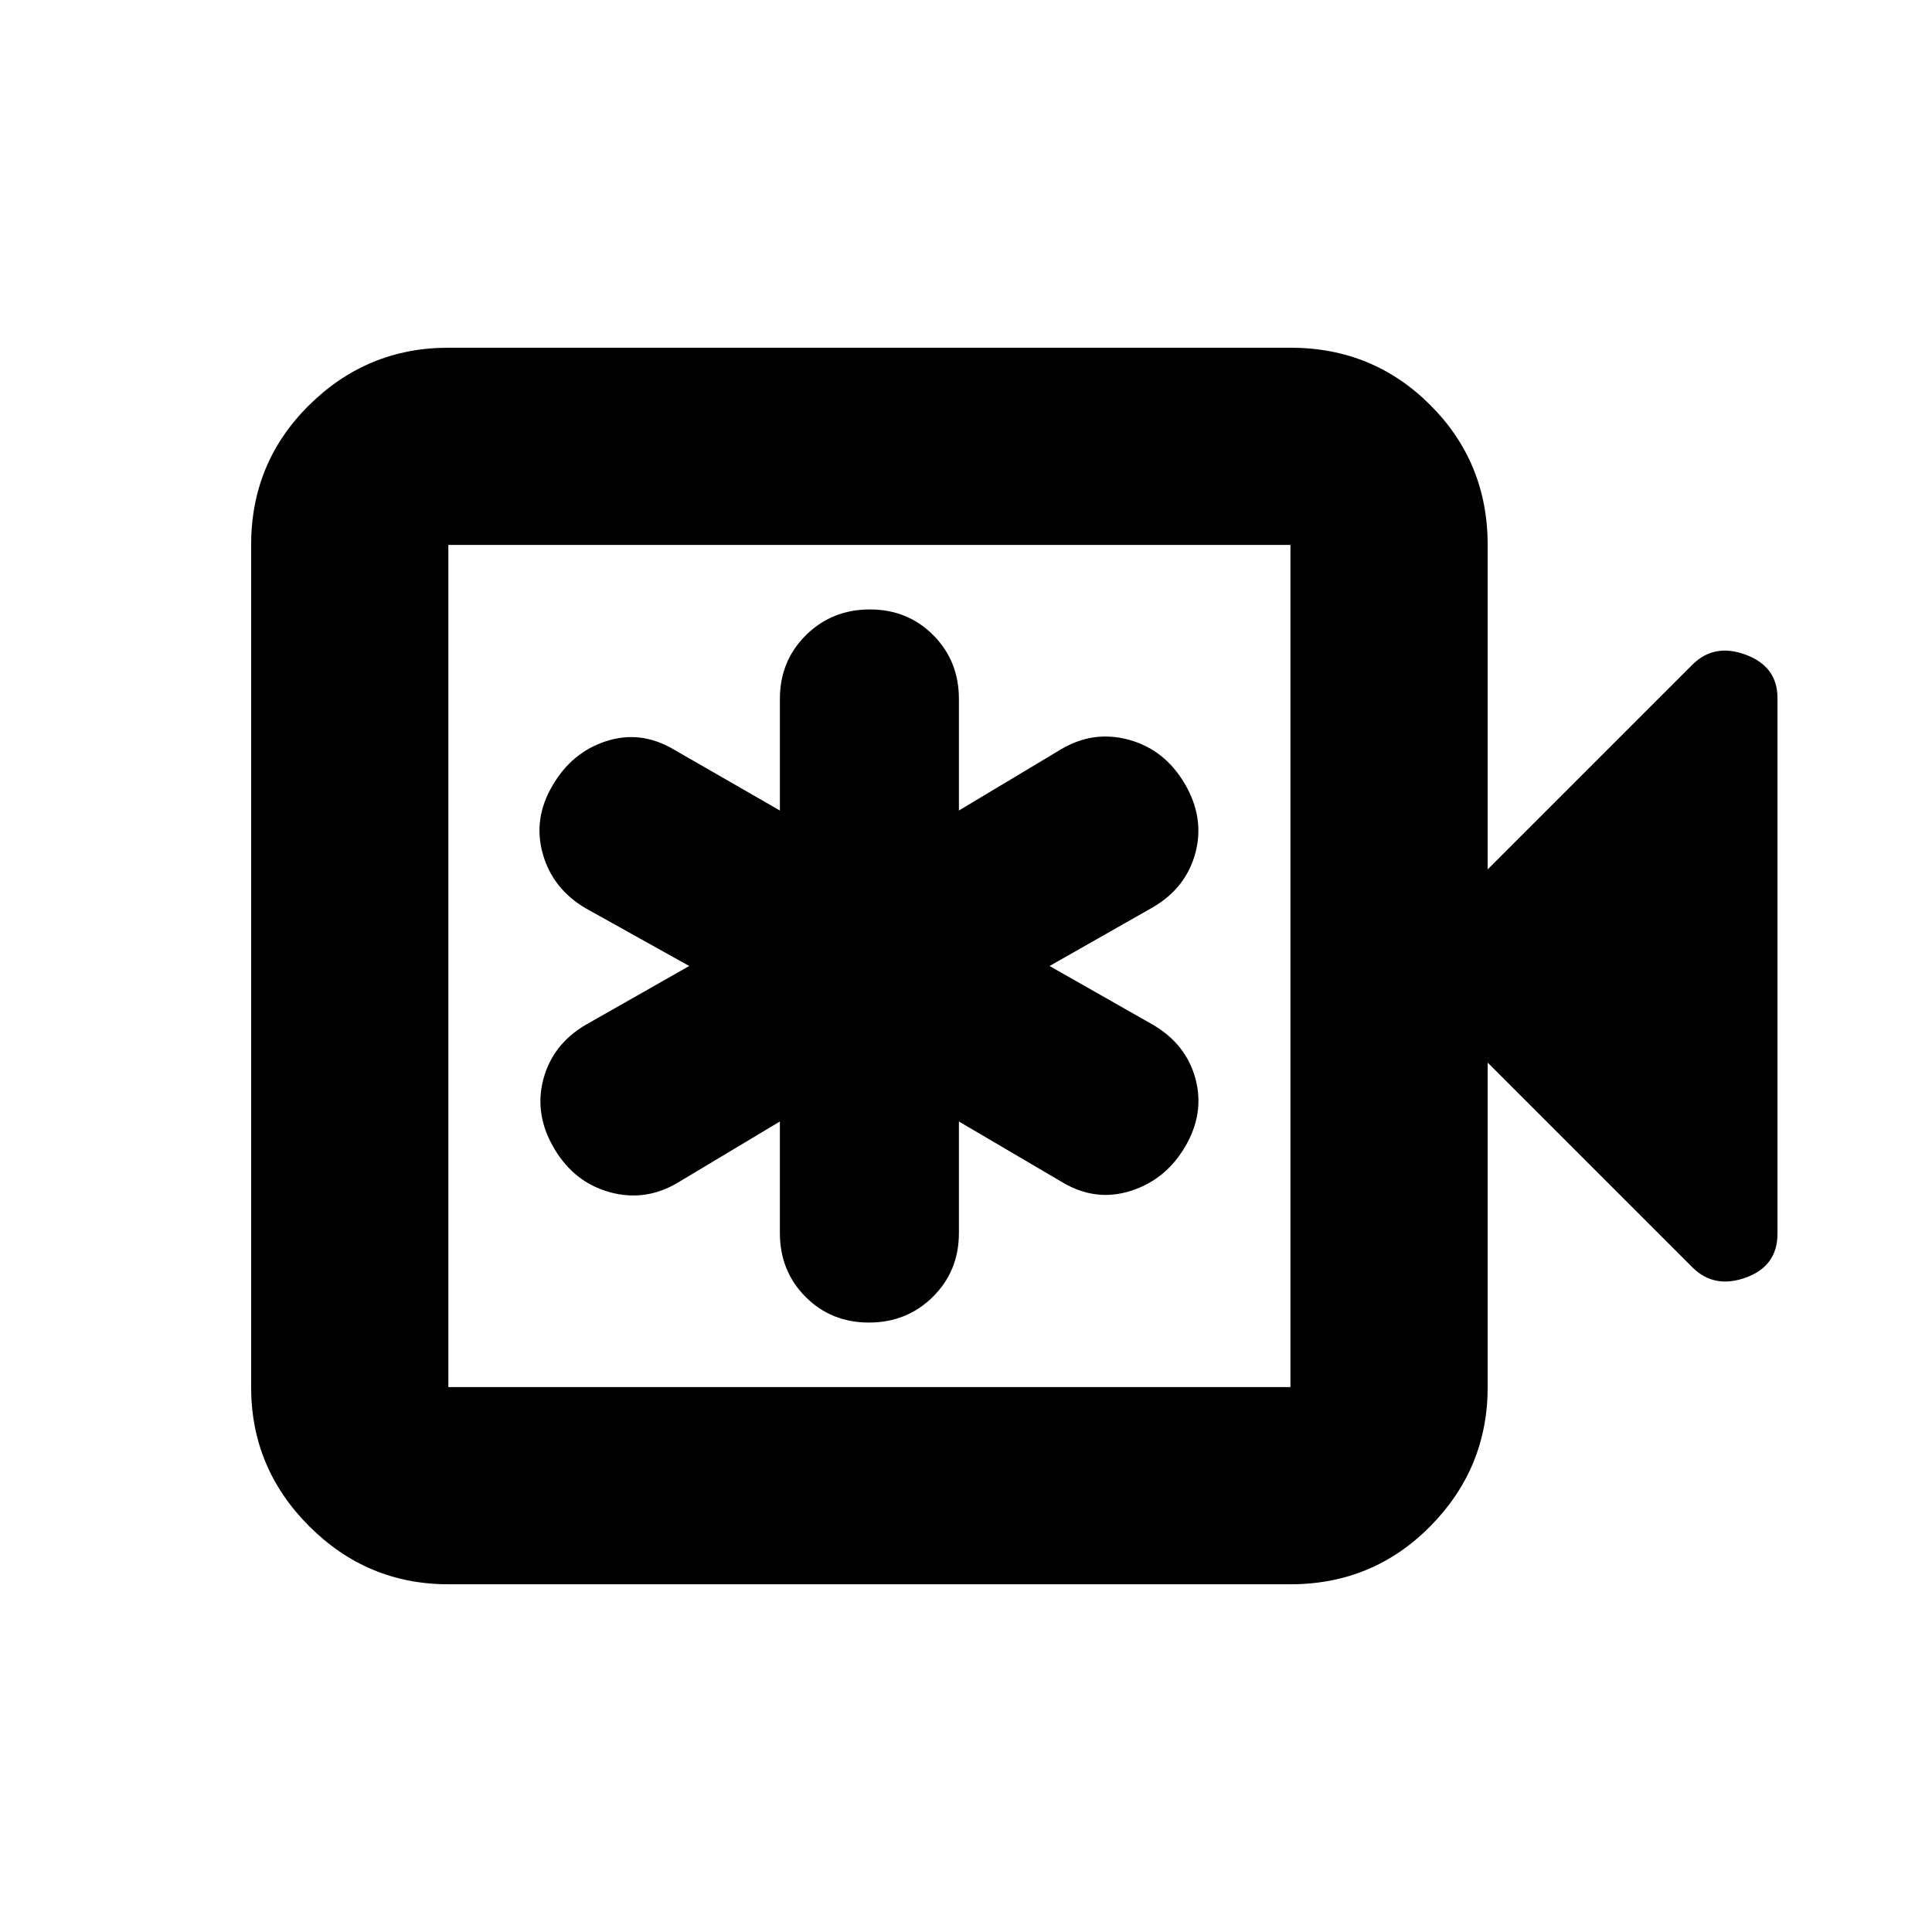 <svg xmlns="http://www.w3.org/2000/svg" height="20" viewBox="0 -960 960 960" width="20"><path d="M387.521-402.738v55.403q0 18.916 12.727 31.712 12.727 12.797 31.541 12.797t31.752-12.797q12.938-12.796 12.938-31.712v-55.403l51.564 30.303q16.391 9.696 33.783 4.191 17.391-5.505 27.087-22.022 9.696-16.517 5.13-33.626-4.565-17.109-20.956-26.804L521.523-480l51.564-29.304q16.391-9.695 20.956-27.087 4.566-17.391-5.413-34.283-9.978-16.891-27.696-21.739-17.717-4.848-33.891 4.848l-50.564 30.303v-55.403q0-18.916-12.727-31.712-12.727-12.797-31.541-12.797t-31.752 12.797q-12.938 12.796-12.938 31.712v55.403l-52.694-30.303q-16.392-9.696-33.557-4.168-17.165 5.527-26.748 22.124-9.696 16.392-4.848 33.783 4.848 17.392 21.239 27.088L342.477-480l-51.564 29.304q-16.391 9.695-20.956 27.087-4.566 17.391 5.413 34.283 9.978 16.891 27.696 21.739 17.717 4.848 33.891-4.848l50.564-30.303ZM222.783-172.782q-40.305 0-69.153-28.848-28.848-28.848-28.848-69.153v-418.434q0-41.005 28.848-69.503 28.848-28.498 69.153-28.498h418.434q41.005 0 69.503 28.498 28.498 28.498 28.498 69.503V-528l101.695-101.695q10.827-10.826 26.566-4.964 15.739 5.862 15.739 21.486v266.223q0 16.08-15.739 21.776-15.739 5.695-26.566-5.131L739.218-432v161.217q0 40.305-28.498 69.153-28.498 28.848-69.503 28.848H222.783Zm0-98.001h418.434v-418.434H222.783v418.434Zm0 0v-418.434 418.434Z"/></svg>